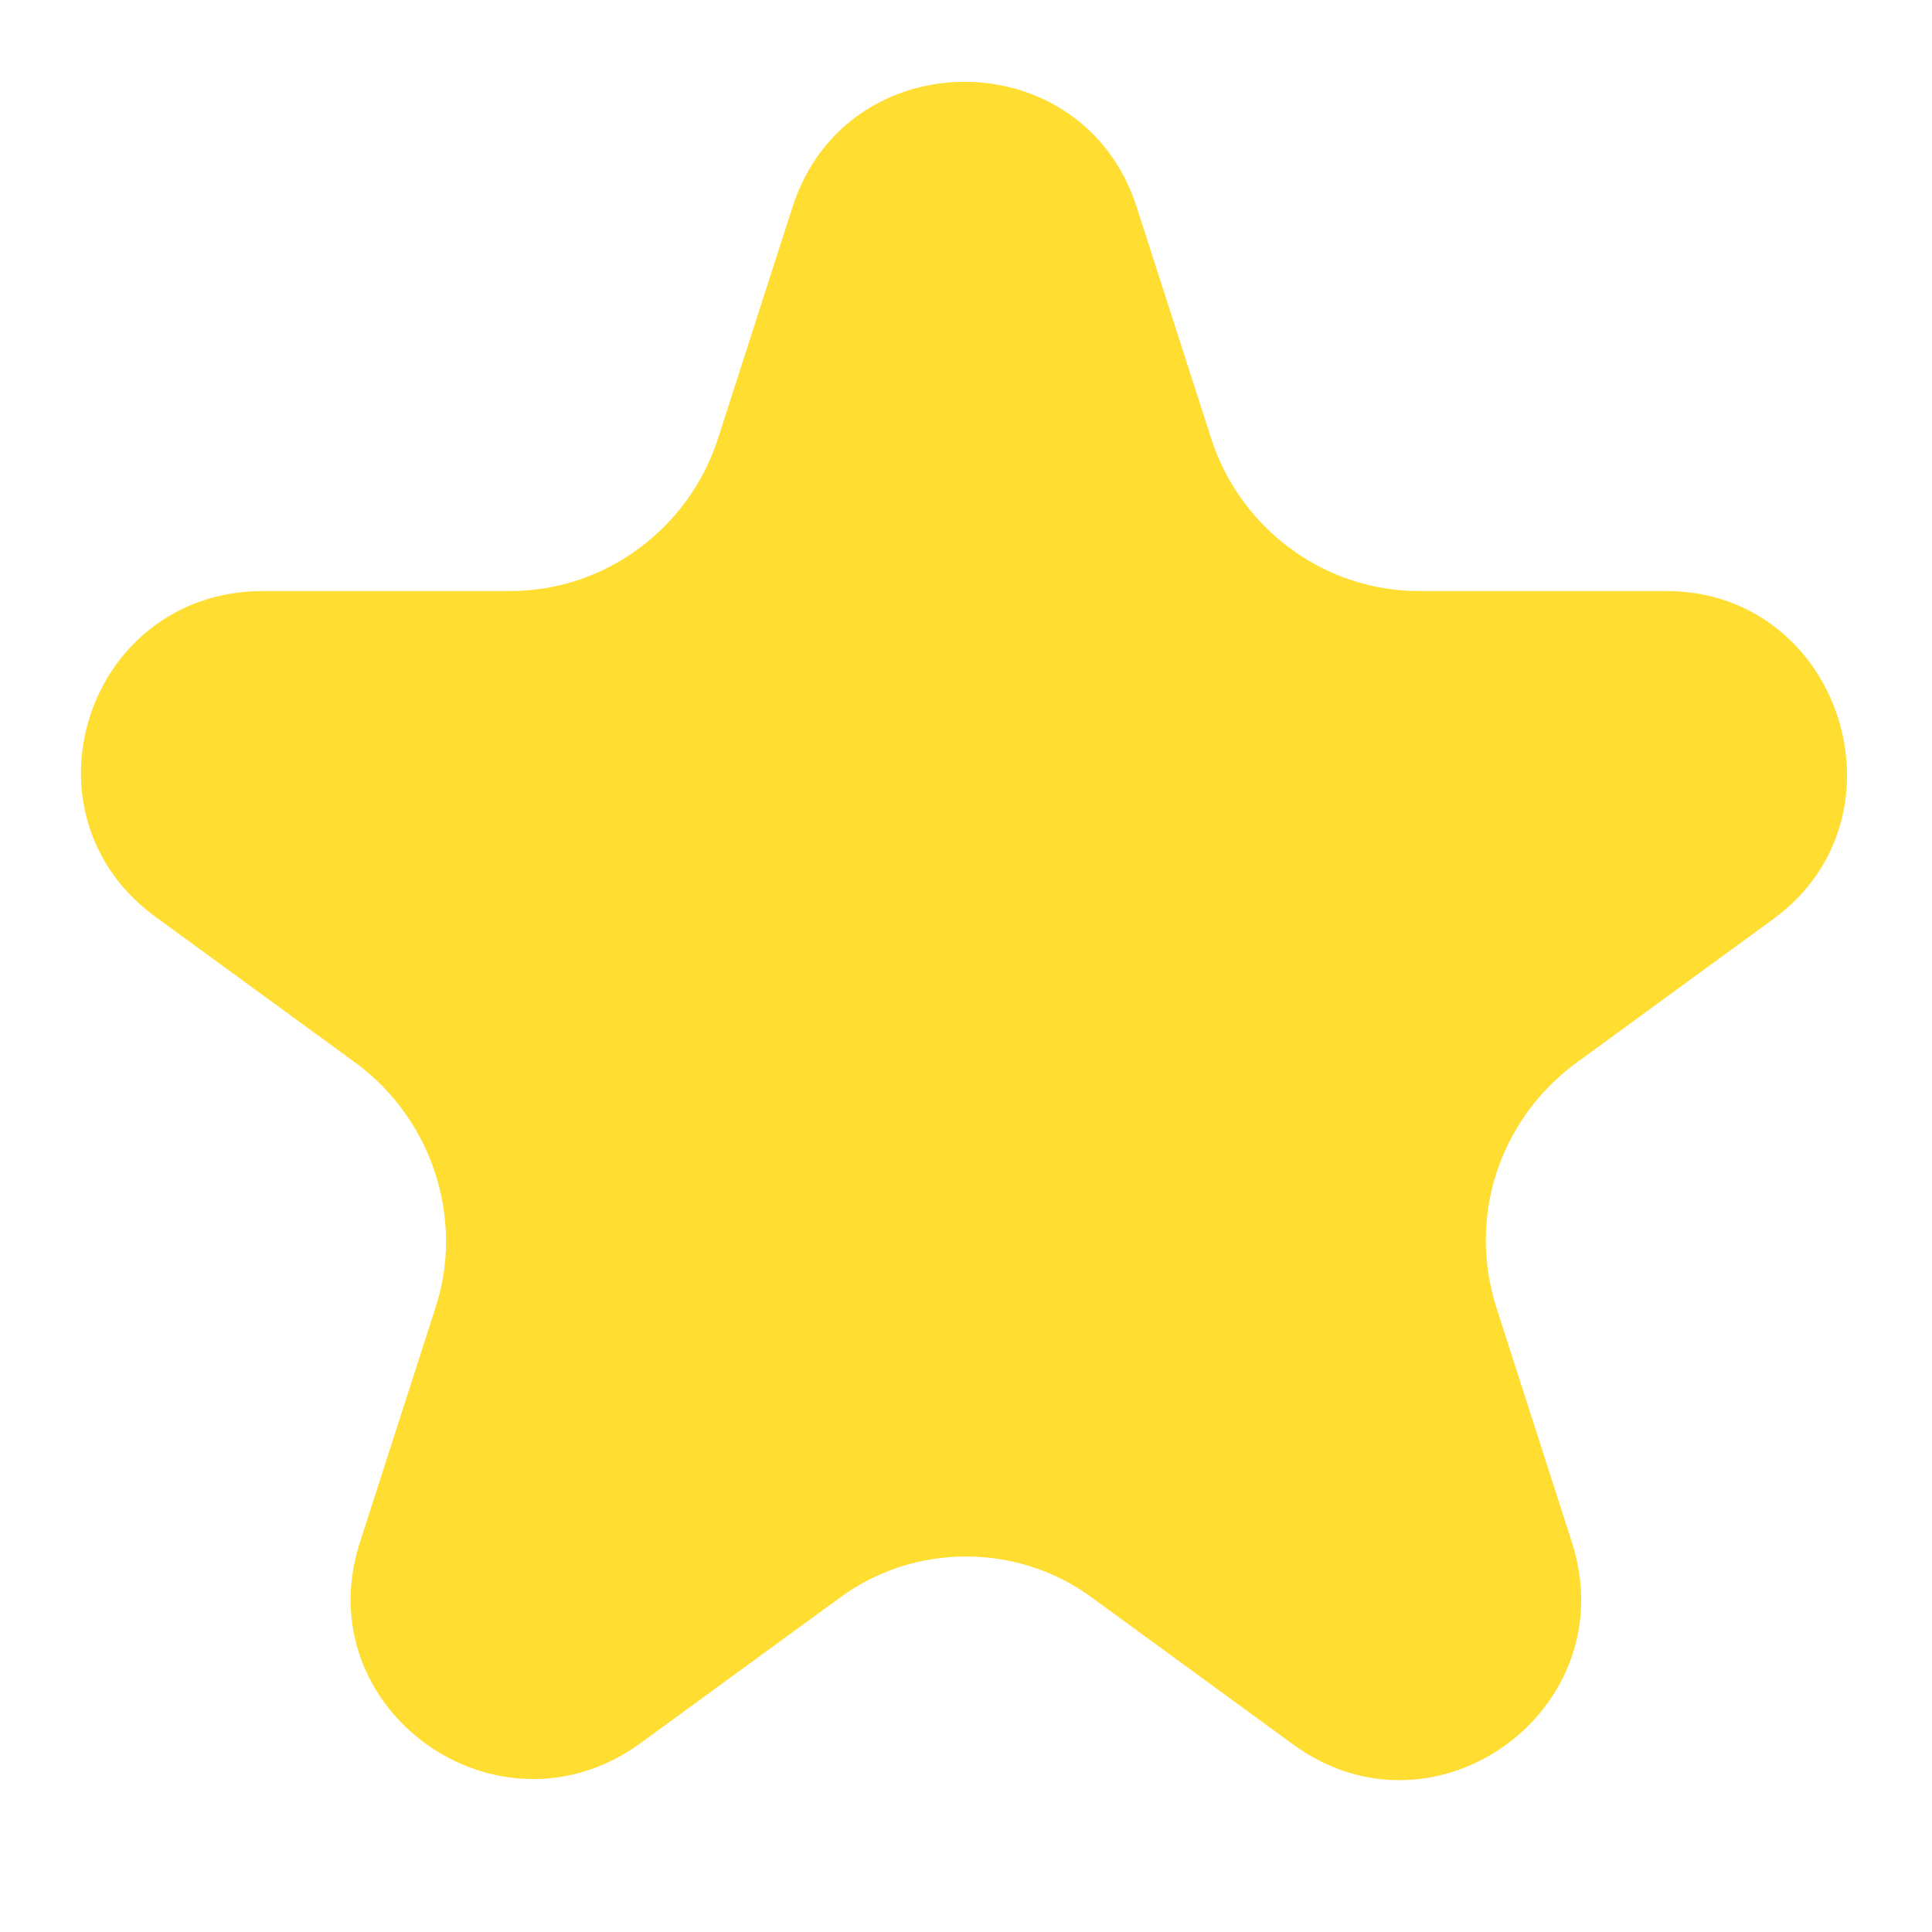 <svg width="24" height="24" viewBox="0 0 24 24" fill="none" xmlns="http://www.w3.org/2000/svg">
<g clip-path="url(#clip0_73_3935)">
<path d="M14.119 2.568L15.054 5.473C15.421 6.575 16.456 7.342 17.624 7.342H20.696C22.866 7.342 23.767 10.147 22.031 11.415L19.561 13.218C18.626 13.919 18.225 15.121 18.593 16.256L19.527 19.16C20.195 21.23 17.825 22.966 16.055 21.664L13.585 19.861C12.65 19.16 11.348 19.16 10.414 19.861L7.943 21.664C6.174 22.933 3.803 21.23 4.471 19.16L5.406 16.256C5.773 15.154 5.373 13.919 4.438 13.218L1.967 11.415C0.165 10.147 1.066 7.342 3.269 7.342H6.341C7.509 7.342 8.544 6.575 8.911 5.473L9.846 2.568C10.514 0.499 13.451 0.499 14.119 2.568Z" fill="#FFDD31"/>
</g>
<defs>
<clipPath id="clip0_73_3935">
<rect width="22" height="21.132" fill="white" transform="translate(1 1)"/>
</clipPath>
</defs>
</svg>
